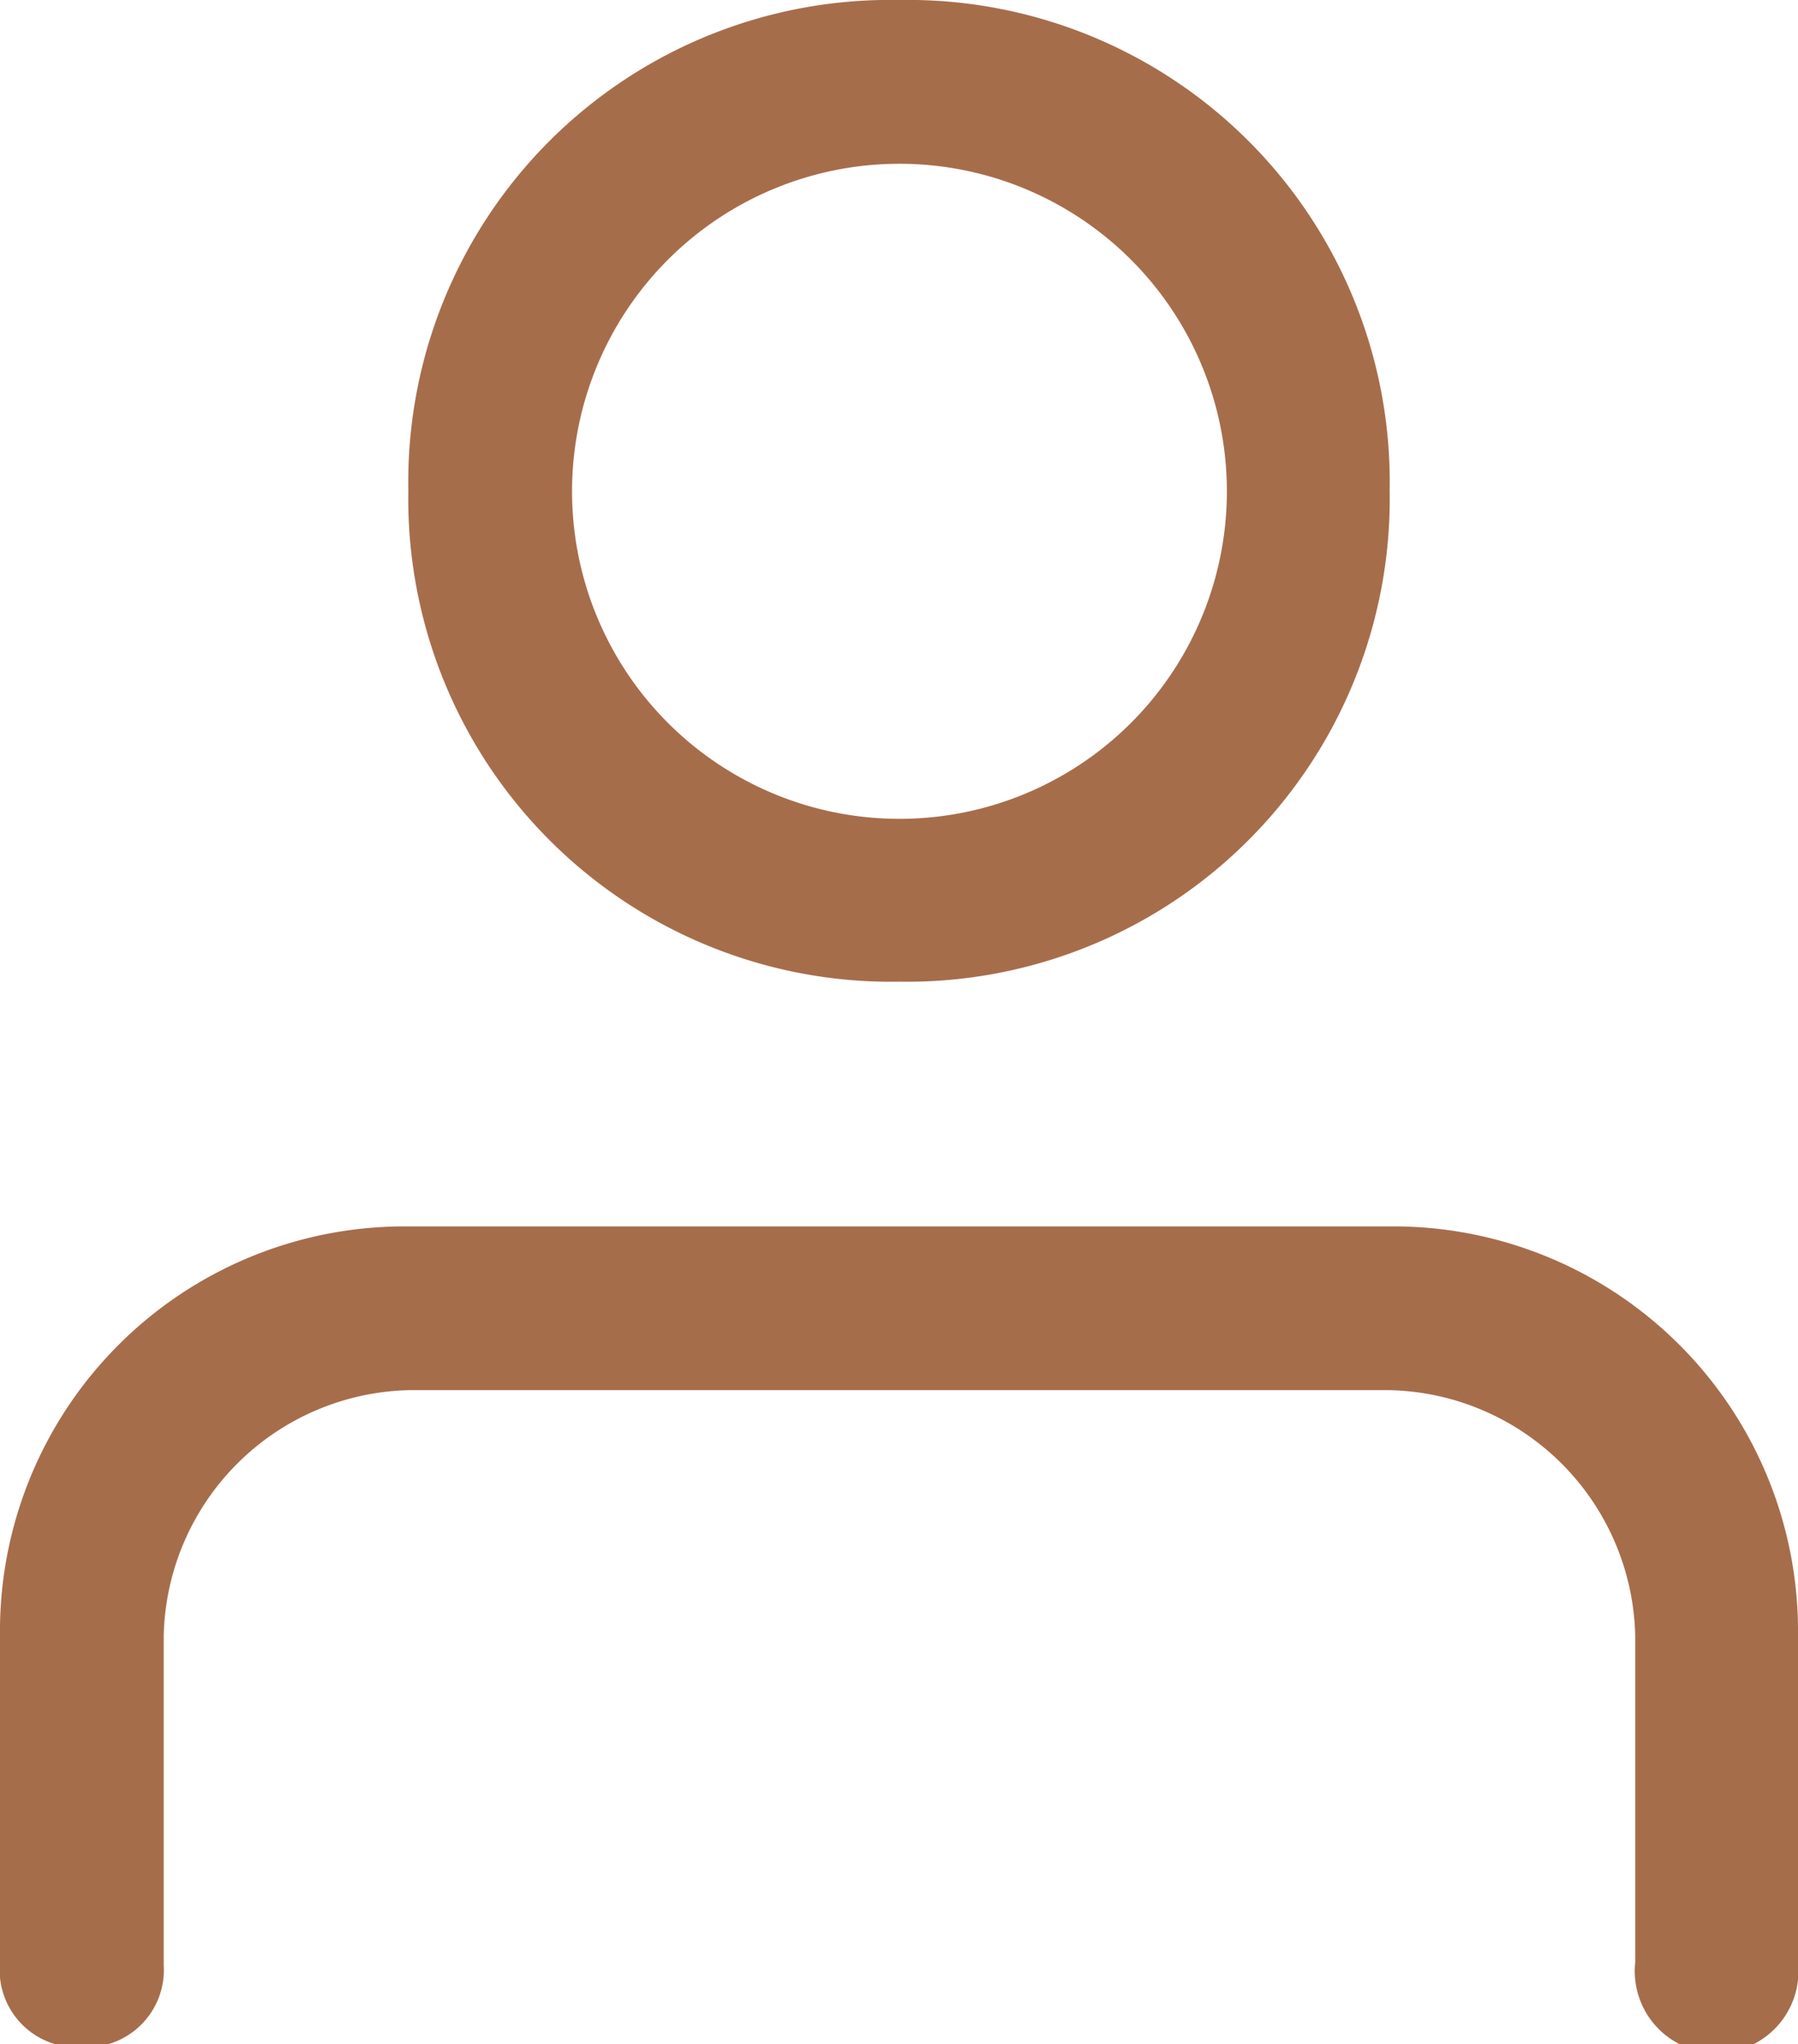 <svg xmlns="http://www.w3.org/2000/svg" viewBox="0 0 19.33 21.97"><defs><style>.cls-1{fill:#a66d4b;}</style></defs><title>Fichier 3</title><g id="Calque_2" data-name="Calque 2"><g id="header"><path class="cls-1" d="M9.67,10.55a5.19,5.19,0,0,0,5.27-5.28A5.18,5.18,0,0,0,9.67,0,5.18,5.18,0,0,0,4.39,5.27,5.19,5.19,0,0,0,9.67,10.55Zm0-8.79A3.52,3.52,0,1,1,6.15,5.27,3.52,3.52,0,0,1,9.67,1.76Z"/><path class="cls-1" d="M14.94,13.18H4.39A4.35,4.35,0,0,0,0,17.58v3.51A.83.83,0,0,0,.88,22a.83.83,0,0,0,.88-.88V17.58a2.7,2.7,0,0,1,2.63-2.64H14.94a2.7,2.7,0,0,1,2.64,2.64v3.51a.88.88,0,1,0,1.75,0V17.58A4.35,4.35,0,0,0,14.94,13.18Z"/></g></g></svg>
